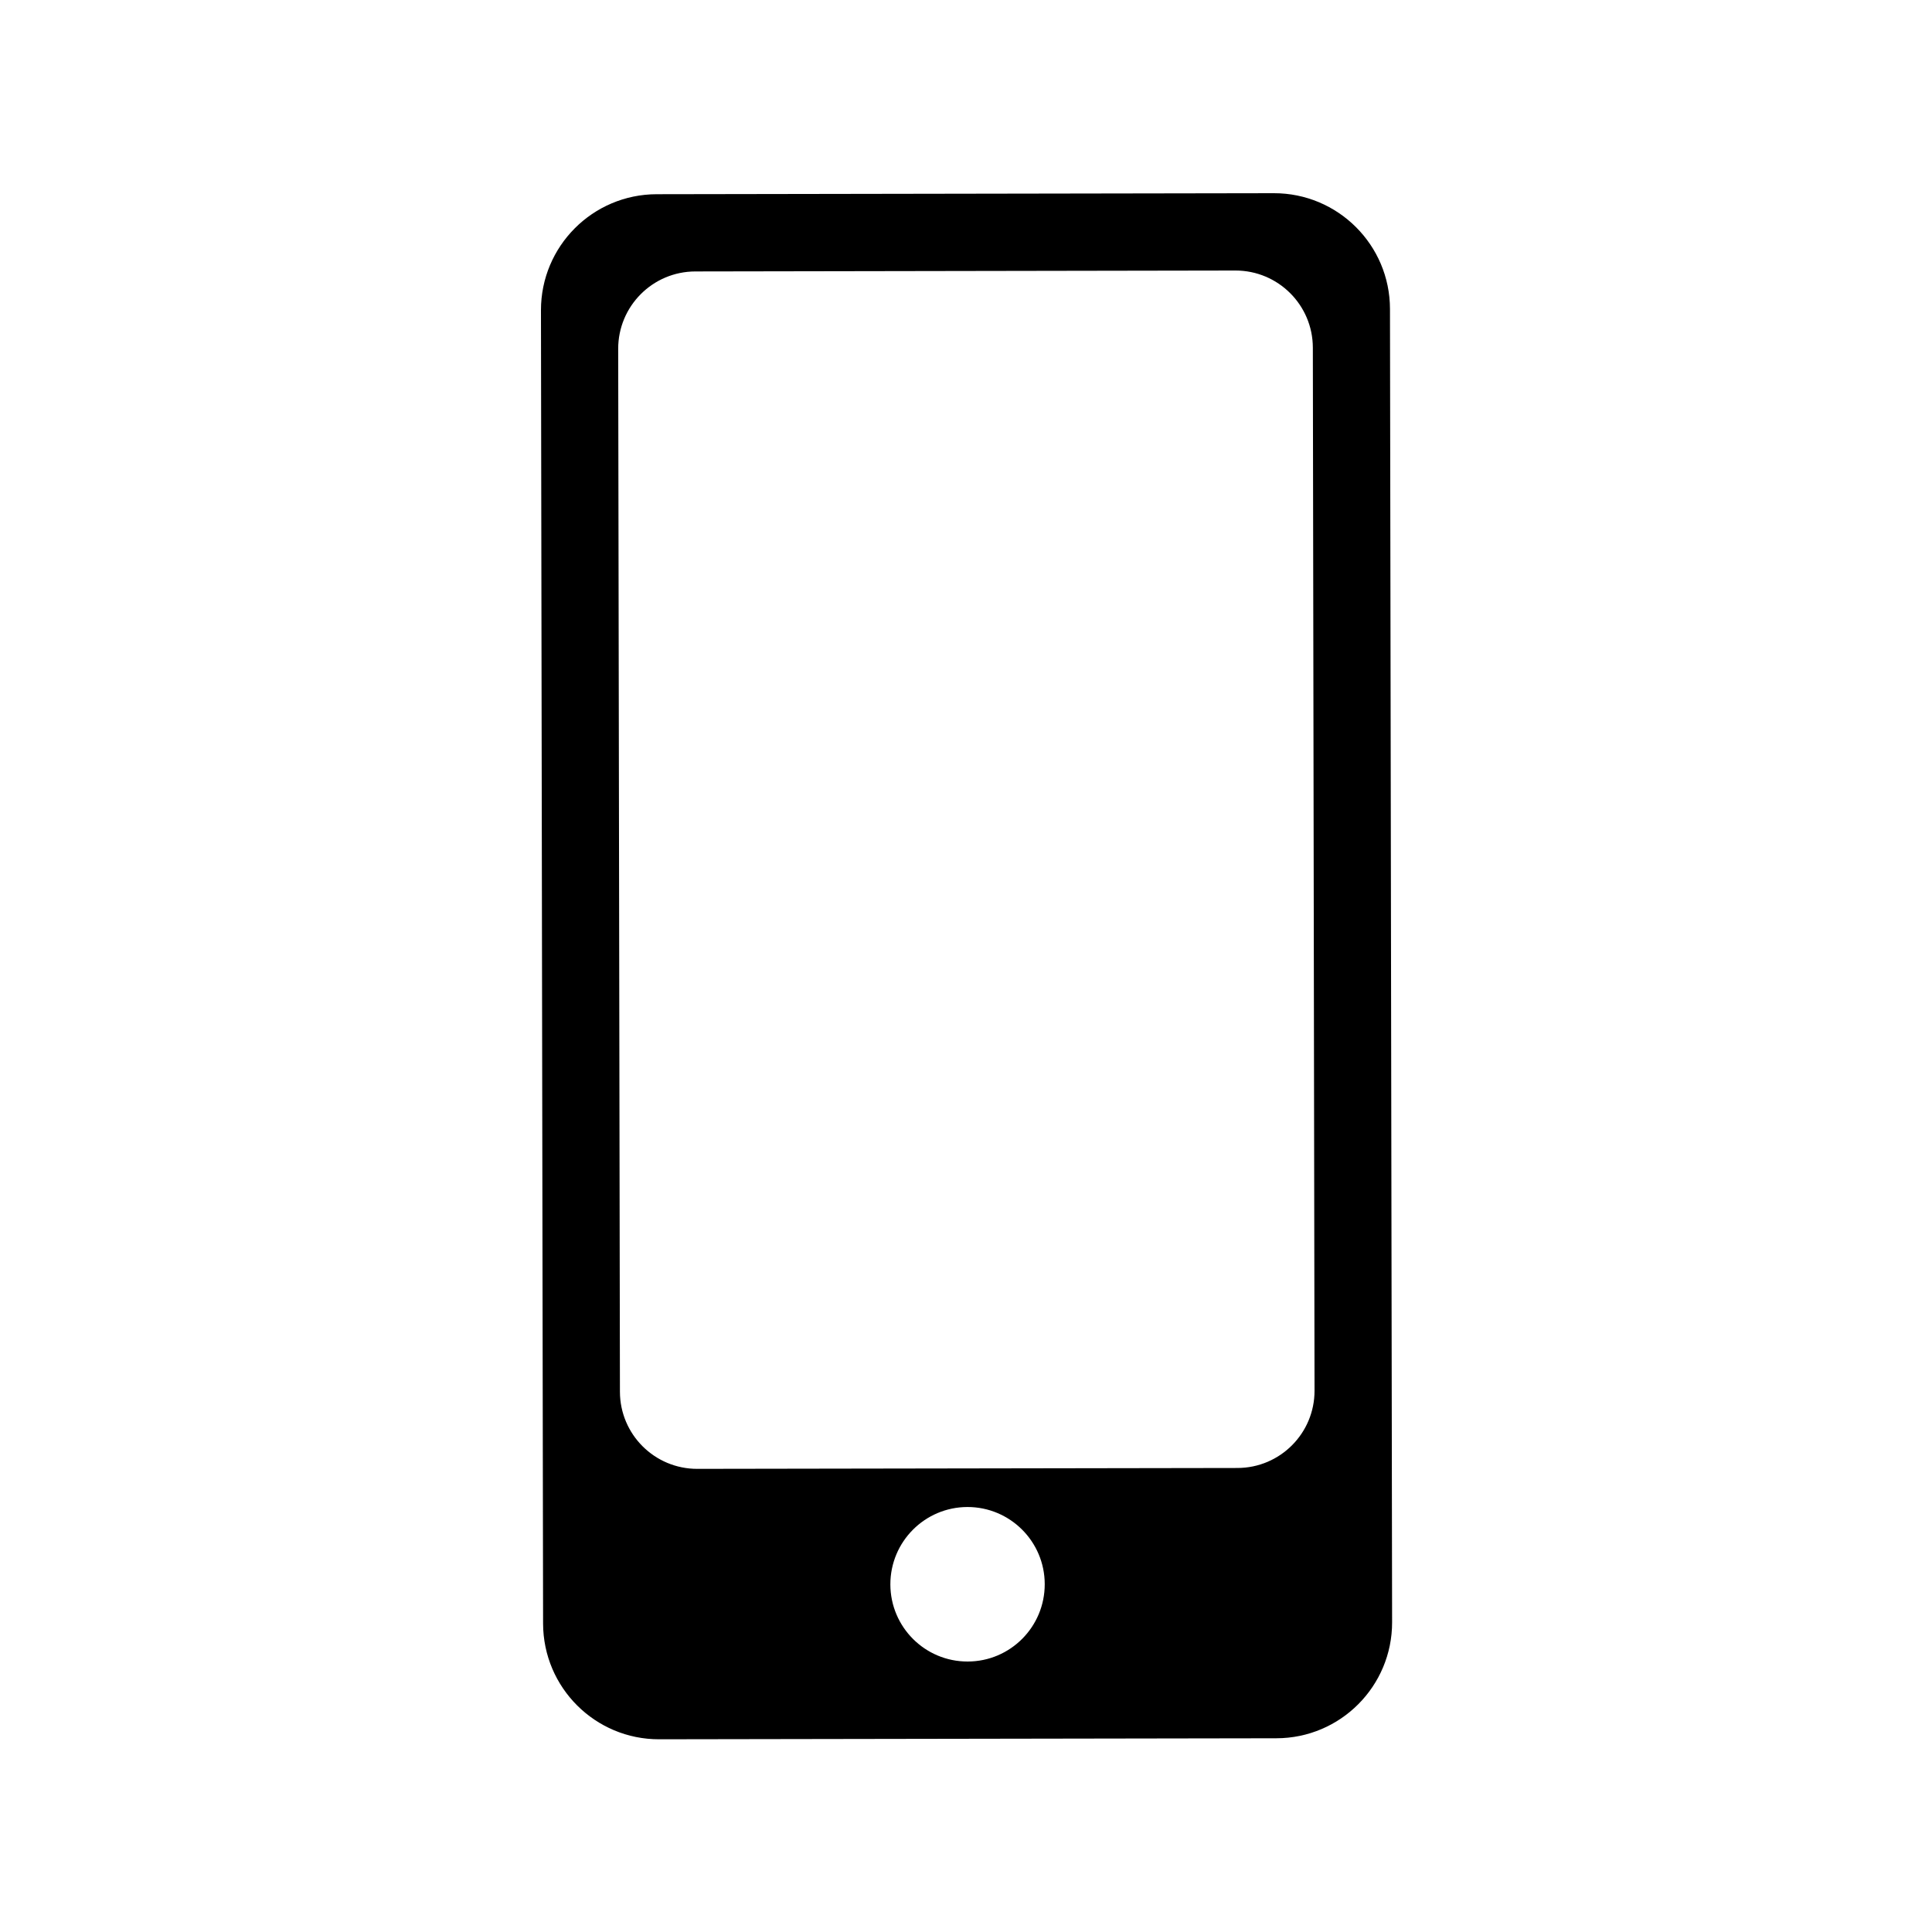 <svg width="40" height="40" viewBox="0 0 40 40" fill="none" xmlns="http://www.w3.org/2000/svg">
<path fill-rule="evenodd" clip-rule="evenodd" d="M11.2 6.425C11.198 5.099 12.271 4.023 13.596 4.021L26.374 4C27.699 3.998 28.776 5.071 28.778 6.396L28.822 33.586C28.824 34.911 27.752 35.987 26.426 35.989L13.648 36.01C12.323 36.013 11.247 34.94 11.244 33.614L11.2 6.425ZM12.799 7.222C12.798 6.339 13.513 5.621 14.397 5.62L25.578 5.601C26.462 5.6 27.18 6.315 27.181 7.199L27.216 28.791C27.218 29.674 26.503 30.392 25.619 30.393L14.437 30.411C13.554 30.413 12.836 29.698 12.835 28.814L12.799 7.222ZM20.035 34.4C20.917 34.399 21.631 33.682 21.63 32.798C21.629 31.915 20.912 31.2 20.029 31.201C19.147 31.203 18.433 31.92 18.434 32.804C18.436 33.687 19.152 34.402 20.035 34.4Z" fill="black"/>
</svg>
